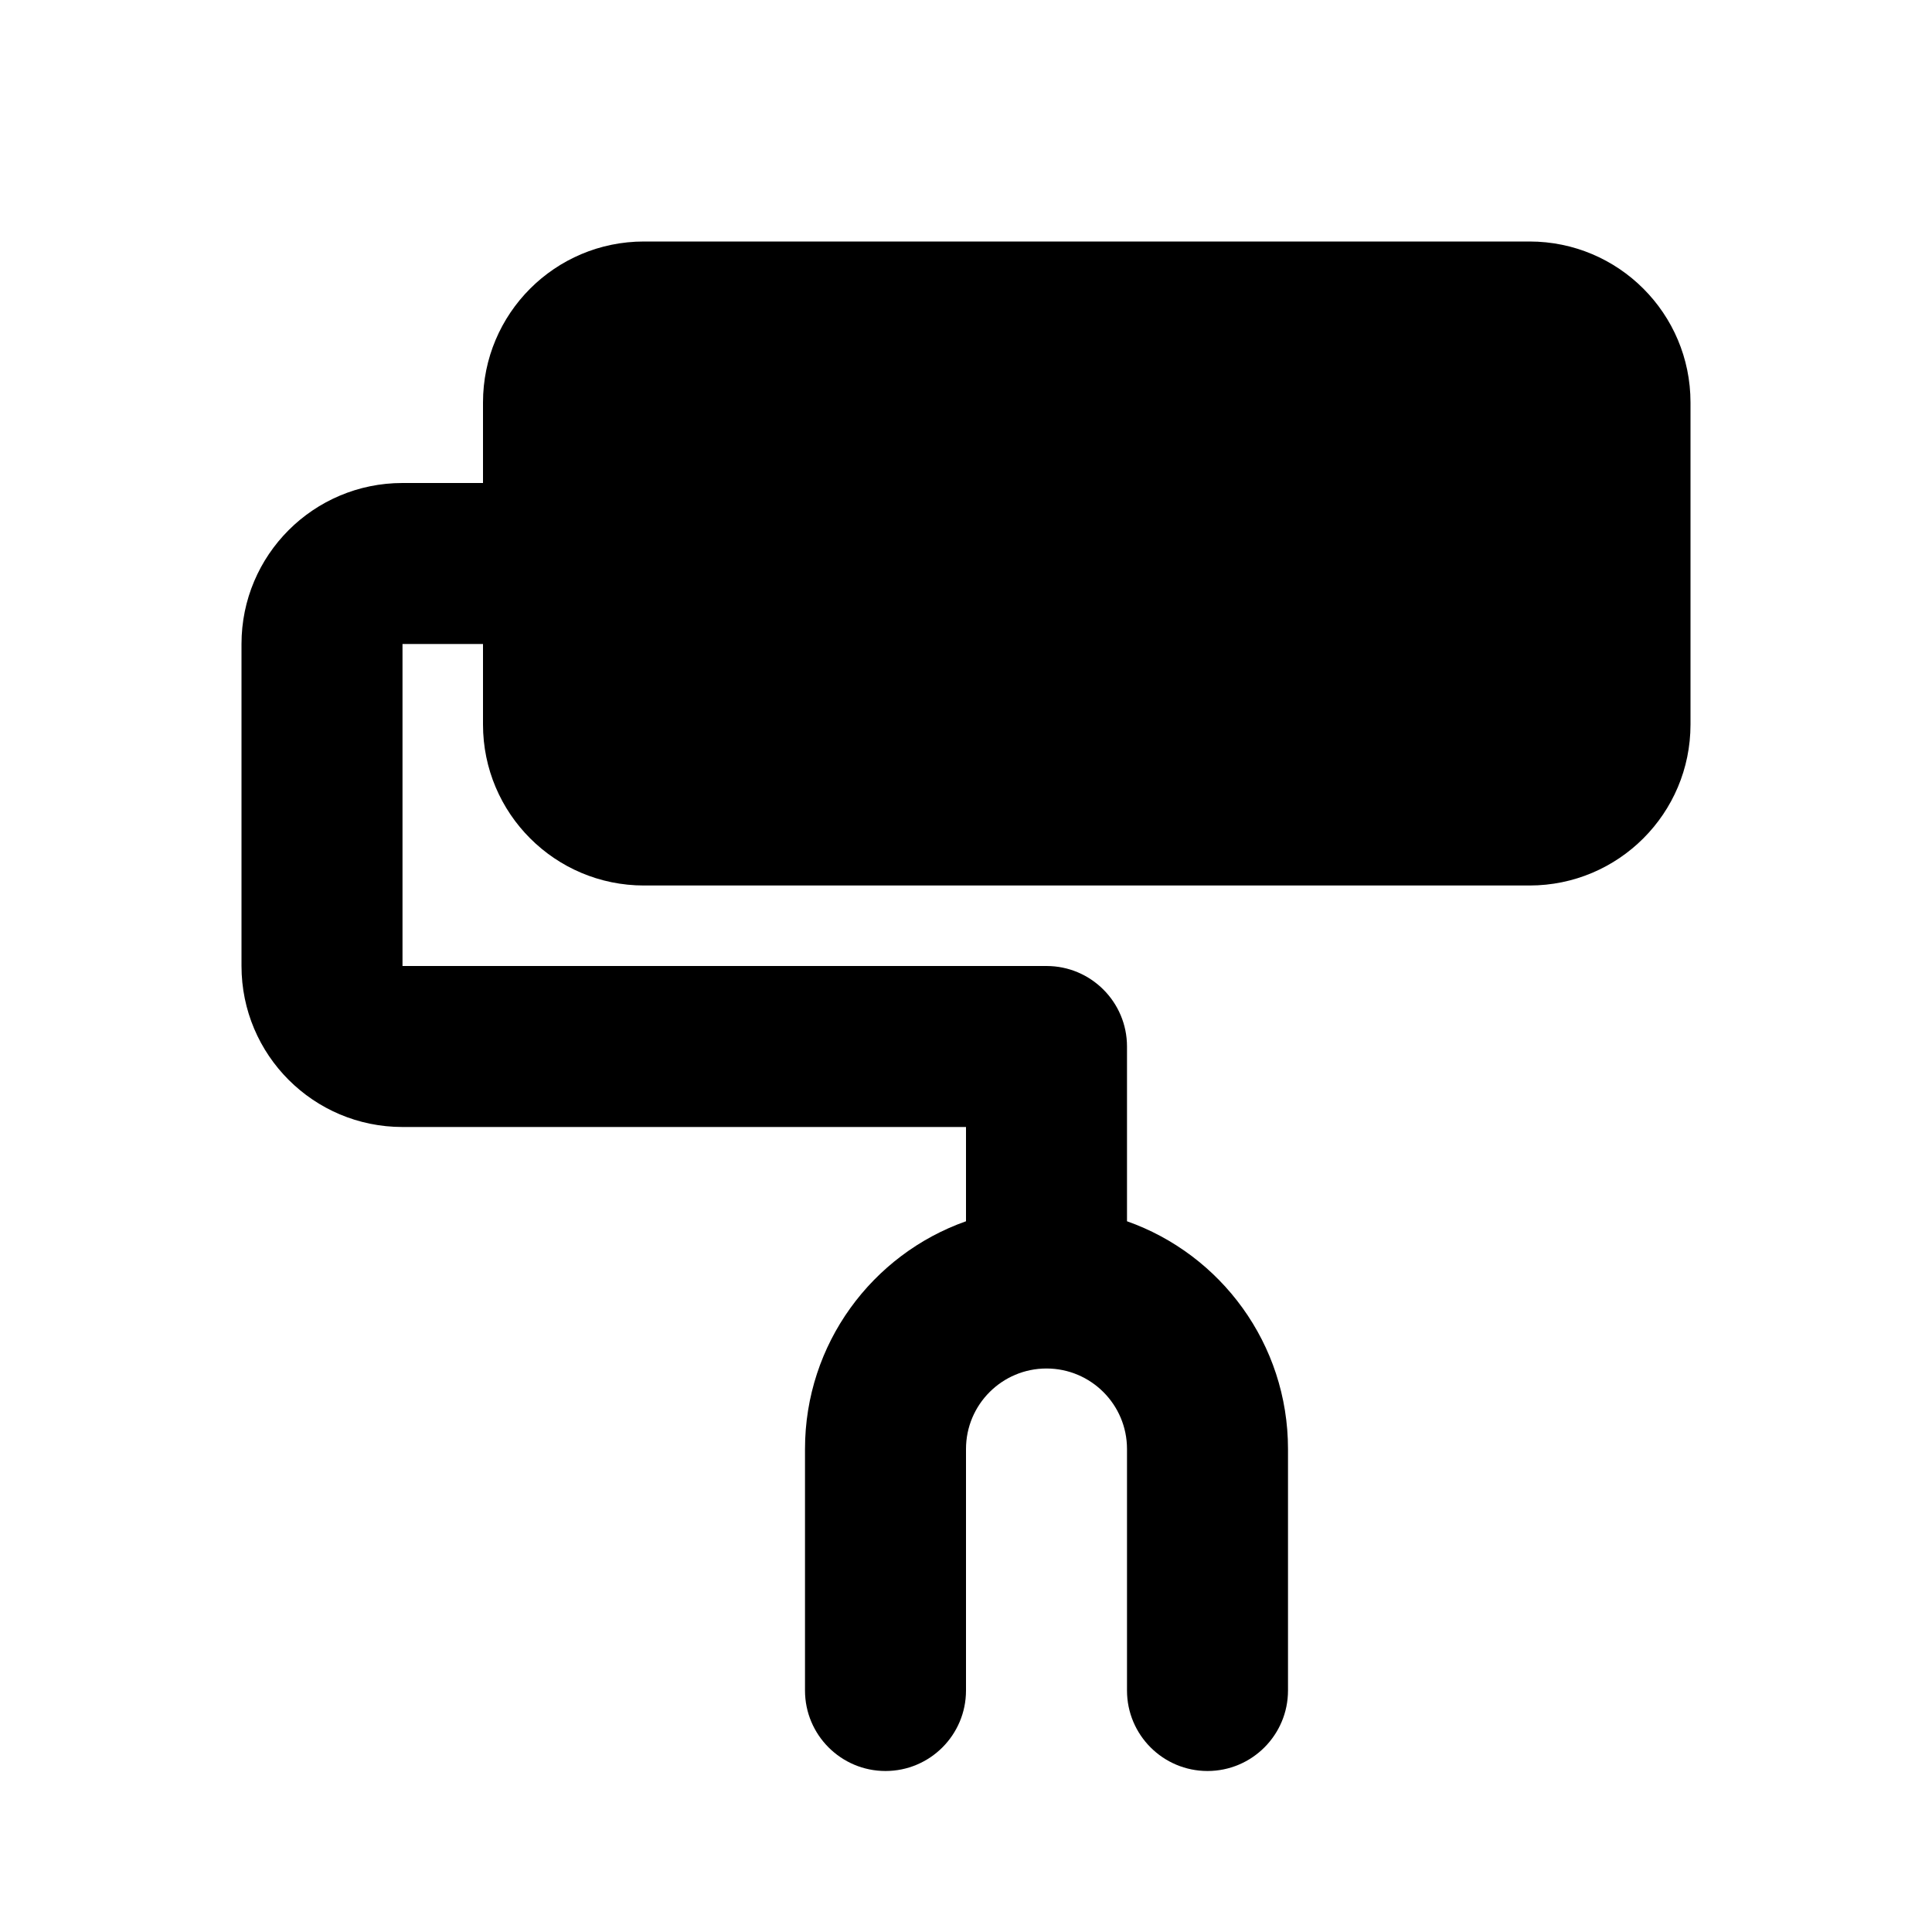 <svg width="24" height="24" viewBox="0 0 24 24" fill="none" xmlns="http://www.w3.org/2000/svg">
<path d="M6 5C6 3.895 6.895 3 8 3H19C20.105 3 21 3.895 21 5V9C21 10.105 20.105 11 19 11H8C6.895 11 6 10.105 6 9V8H5V12H13C13.552 12 14 12.448 14 13V15.171C15.165 15.582 16 16.694 16 18V21C16 21.552 15.552 22 15 22C14.448 22 14 21.552 14 21V18C14 17.448 13.552 17 13 17C12.448 17 12 17.448 12 18V21C12 21.552 11.552 22 11 22C10.448 22 10 21.552 10 21V18C10 16.694 10.835 15.582 12 15.171V14H5C3.895 14 3 13.105 3 12V8C3 6.895 3.895 6 5 6H6V5Z" fill="black"/>
</svg>
